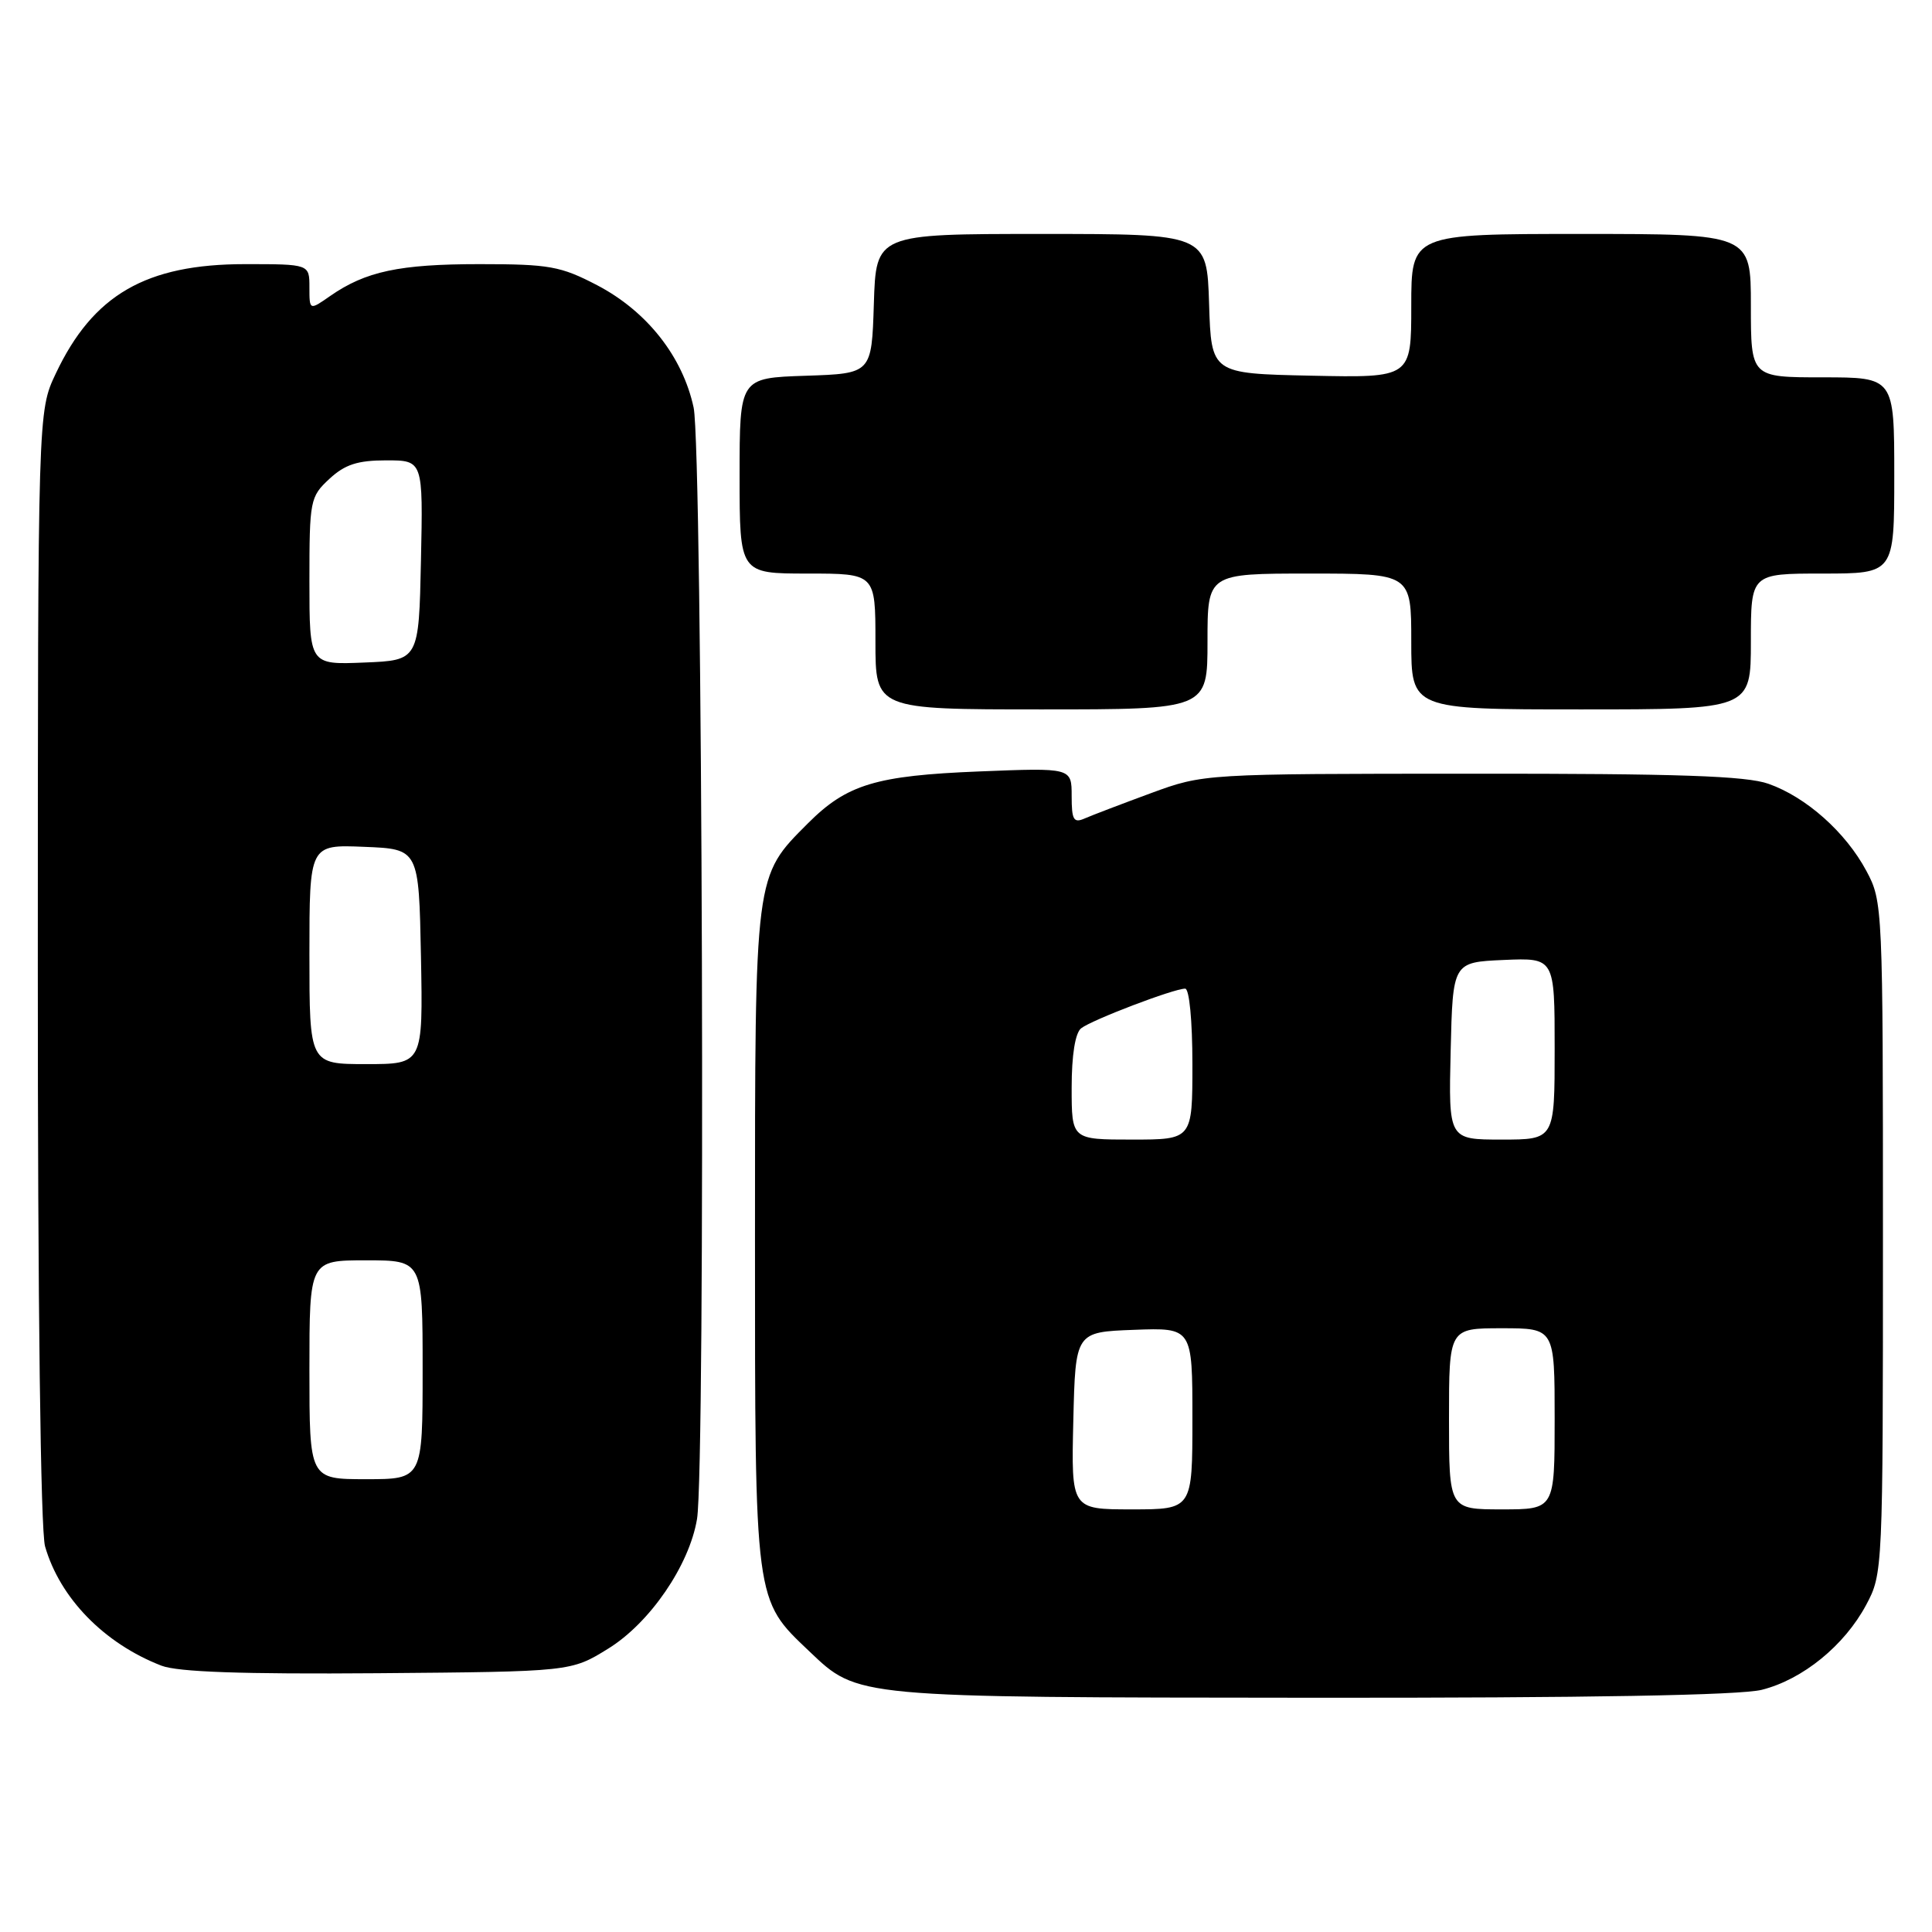 <?xml version="1.0" encoding="UTF-8" standalone="no"?>
<!DOCTYPE svg PUBLIC "-//W3C//DTD SVG 1.1//EN" "http://www.w3.org/Graphics/SVG/1.1/DTD/svg11.dtd" >
<svg xmlns="http://www.w3.org/2000/svg" xmlns:xlink="http://www.w3.org/1999/xlink" version="1.1" viewBox="0 0 256 256">
 <g >
 <path fill="currentColor"
d=" M 233.44 223.91 C 238.86 222.55 244.40 218.04 247.28 212.65 C 249.48 208.54 249.50 208.06 249.50 164.00 C 249.50 120.12 249.47 119.44 247.31 115.41 C 244.57 110.28 239.33 105.62 234.34 103.86 C 231.38 102.81 222.36 102.50 195.00 102.52 C 159.50 102.53 159.50 102.53 152.50 105.10 C 148.65 106.52 144.71 108.02 143.75 108.44 C 142.26 109.10 142.00 108.66 142.00 105.47 C 142.00 101.73 142.00 101.73 129.75 102.22 C 116.06 102.77 112.22 103.93 107.07 109.08 C 99.96 116.20 100.04 115.52 100.04 164.00 C 100.04 212.63 99.95 211.88 107.25 218.82 C 113.72 224.97 113.04 224.91 173.81 224.96 C 210.50 224.99 230.57 224.63 233.44 223.91 Z  M 80.58 218.46 C 86.11 215.05 91.34 207.42 92.36 201.27 C 93.50 194.36 93.09 59.50 91.91 54.01 C 90.46 47.25 85.72 41.24 79.12 37.79 C 74.28 35.27 72.80 35.00 63.54 35.00 C 52.92 35.00 48.44 35.96 43.75 39.22 C 41.00 41.14 41.00 41.14 41.00 38.07 C 41.00 35.00 41.00 35.00 32.47 35.00 C 19.35 35.00 12.33 39.05 7.39 49.50 C 5.02 54.50 5.02 54.50 5.01 128.01 C 5.00 172.68 5.38 202.84 5.97 204.90 C 7.94 211.76 13.80 217.77 21.39 220.71 C 23.58 221.55 32.06 221.85 50.08 221.71 C 75.66 221.50 75.66 221.50 80.58 218.46 Z  M 160.00 85.00 C 160.00 76.00 160.00 76.00 173.50 76.00 C 187.00 76.00 187.00 76.00 187.00 85.00 C 187.00 94.00 187.00 94.00 209.50 94.00 C 232.00 94.00 232.00 94.00 232.00 85.00 C 232.00 76.00 232.00 76.00 241.50 76.00 C 251.00 76.00 251.00 76.00 251.00 63.00 C 251.00 50.00 251.00 50.00 241.50 50.00 C 232.00 50.00 232.00 50.00 232.00 40.50 C 232.00 31.00 232.00 31.00 209.50 31.00 C 187.00 31.00 187.00 31.00 187.00 40.53 C 187.00 50.06 187.00 50.06 173.75 49.78 C 160.50 49.50 160.50 49.50 160.21 40.25 C 159.92 31.00 159.92 31.00 138.00 31.00 C 116.08 31.00 116.08 31.00 115.79 40.25 C 115.50 49.50 115.50 49.50 106.75 49.79 C 98.00 50.08 98.00 50.08 98.00 63.04 C 98.00 76.00 98.00 76.00 107.00 76.00 C 116.00 76.00 116.00 76.00 116.00 85.00 C 116.00 94.00 116.00 94.00 138.00 94.00 C 160.00 94.00 160.00 94.00 160.00 85.00 Z  M 142.22 188.25 C 142.50 176.50 142.50 176.50 150.25 176.21 C 158.00 175.92 158.00 175.92 158.00 187.96 C 158.00 200.00 158.00 200.00 149.97 200.00 C 141.94 200.00 141.94 200.00 142.22 188.25 Z  M 192.00 188.00 C 192.00 176.00 192.00 176.00 199.00 176.00 C 206.00 176.00 206.00 176.00 206.00 188.00 C 206.00 200.00 206.00 200.00 199.00 200.00 C 192.00 200.00 192.00 200.00 192.00 188.00 Z  M 142.00 144.12 C 142.00 139.81 142.47 136.88 143.25 136.26 C 144.65 135.15 155.54 131.00 157.04 131.00 C 157.59 131.00 158.00 135.26 158.00 141.00 C 158.00 151.00 158.00 151.00 150.00 151.00 C 142.00 151.00 142.00 151.00 142.00 144.12 Z  M 192.22 139.25 C 192.50 127.50 192.50 127.50 199.25 127.20 C 206.00 126.91 206.00 126.91 206.00 138.95 C 206.00 151.00 206.00 151.00 198.97 151.00 C 191.94 151.00 191.94 151.00 192.22 139.25 Z  M 41.00 181.50 C 41.00 167.00 41.00 167.00 48.50 167.00 C 56.00 167.00 56.00 167.00 56.00 181.50 C 56.00 196.00 56.00 196.00 48.50 196.00 C 41.00 196.00 41.00 196.00 41.00 181.50 Z  M 41.00 126.46 C 41.00 111.91 41.00 111.91 48.25 112.21 C 55.50 112.50 55.50 112.50 55.78 126.75 C 56.05 141.00 56.05 141.00 48.53 141.00 C 41.00 141.00 41.00 141.00 41.00 126.46 Z  M 41.00 77.00 C 41.00 66.29 41.09 65.82 43.65 63.45 C 45.70 61.55 47.38 61.00 51.18 61.00 C 56.06 61.00 56.06 61.00 55.78 74.25 C 55.50 87.50 55.50 87.50 48.25 87.79 C 41.00 88.09 41.00 88.09 41.00 77.00 Z "/>
</g>
</svg>